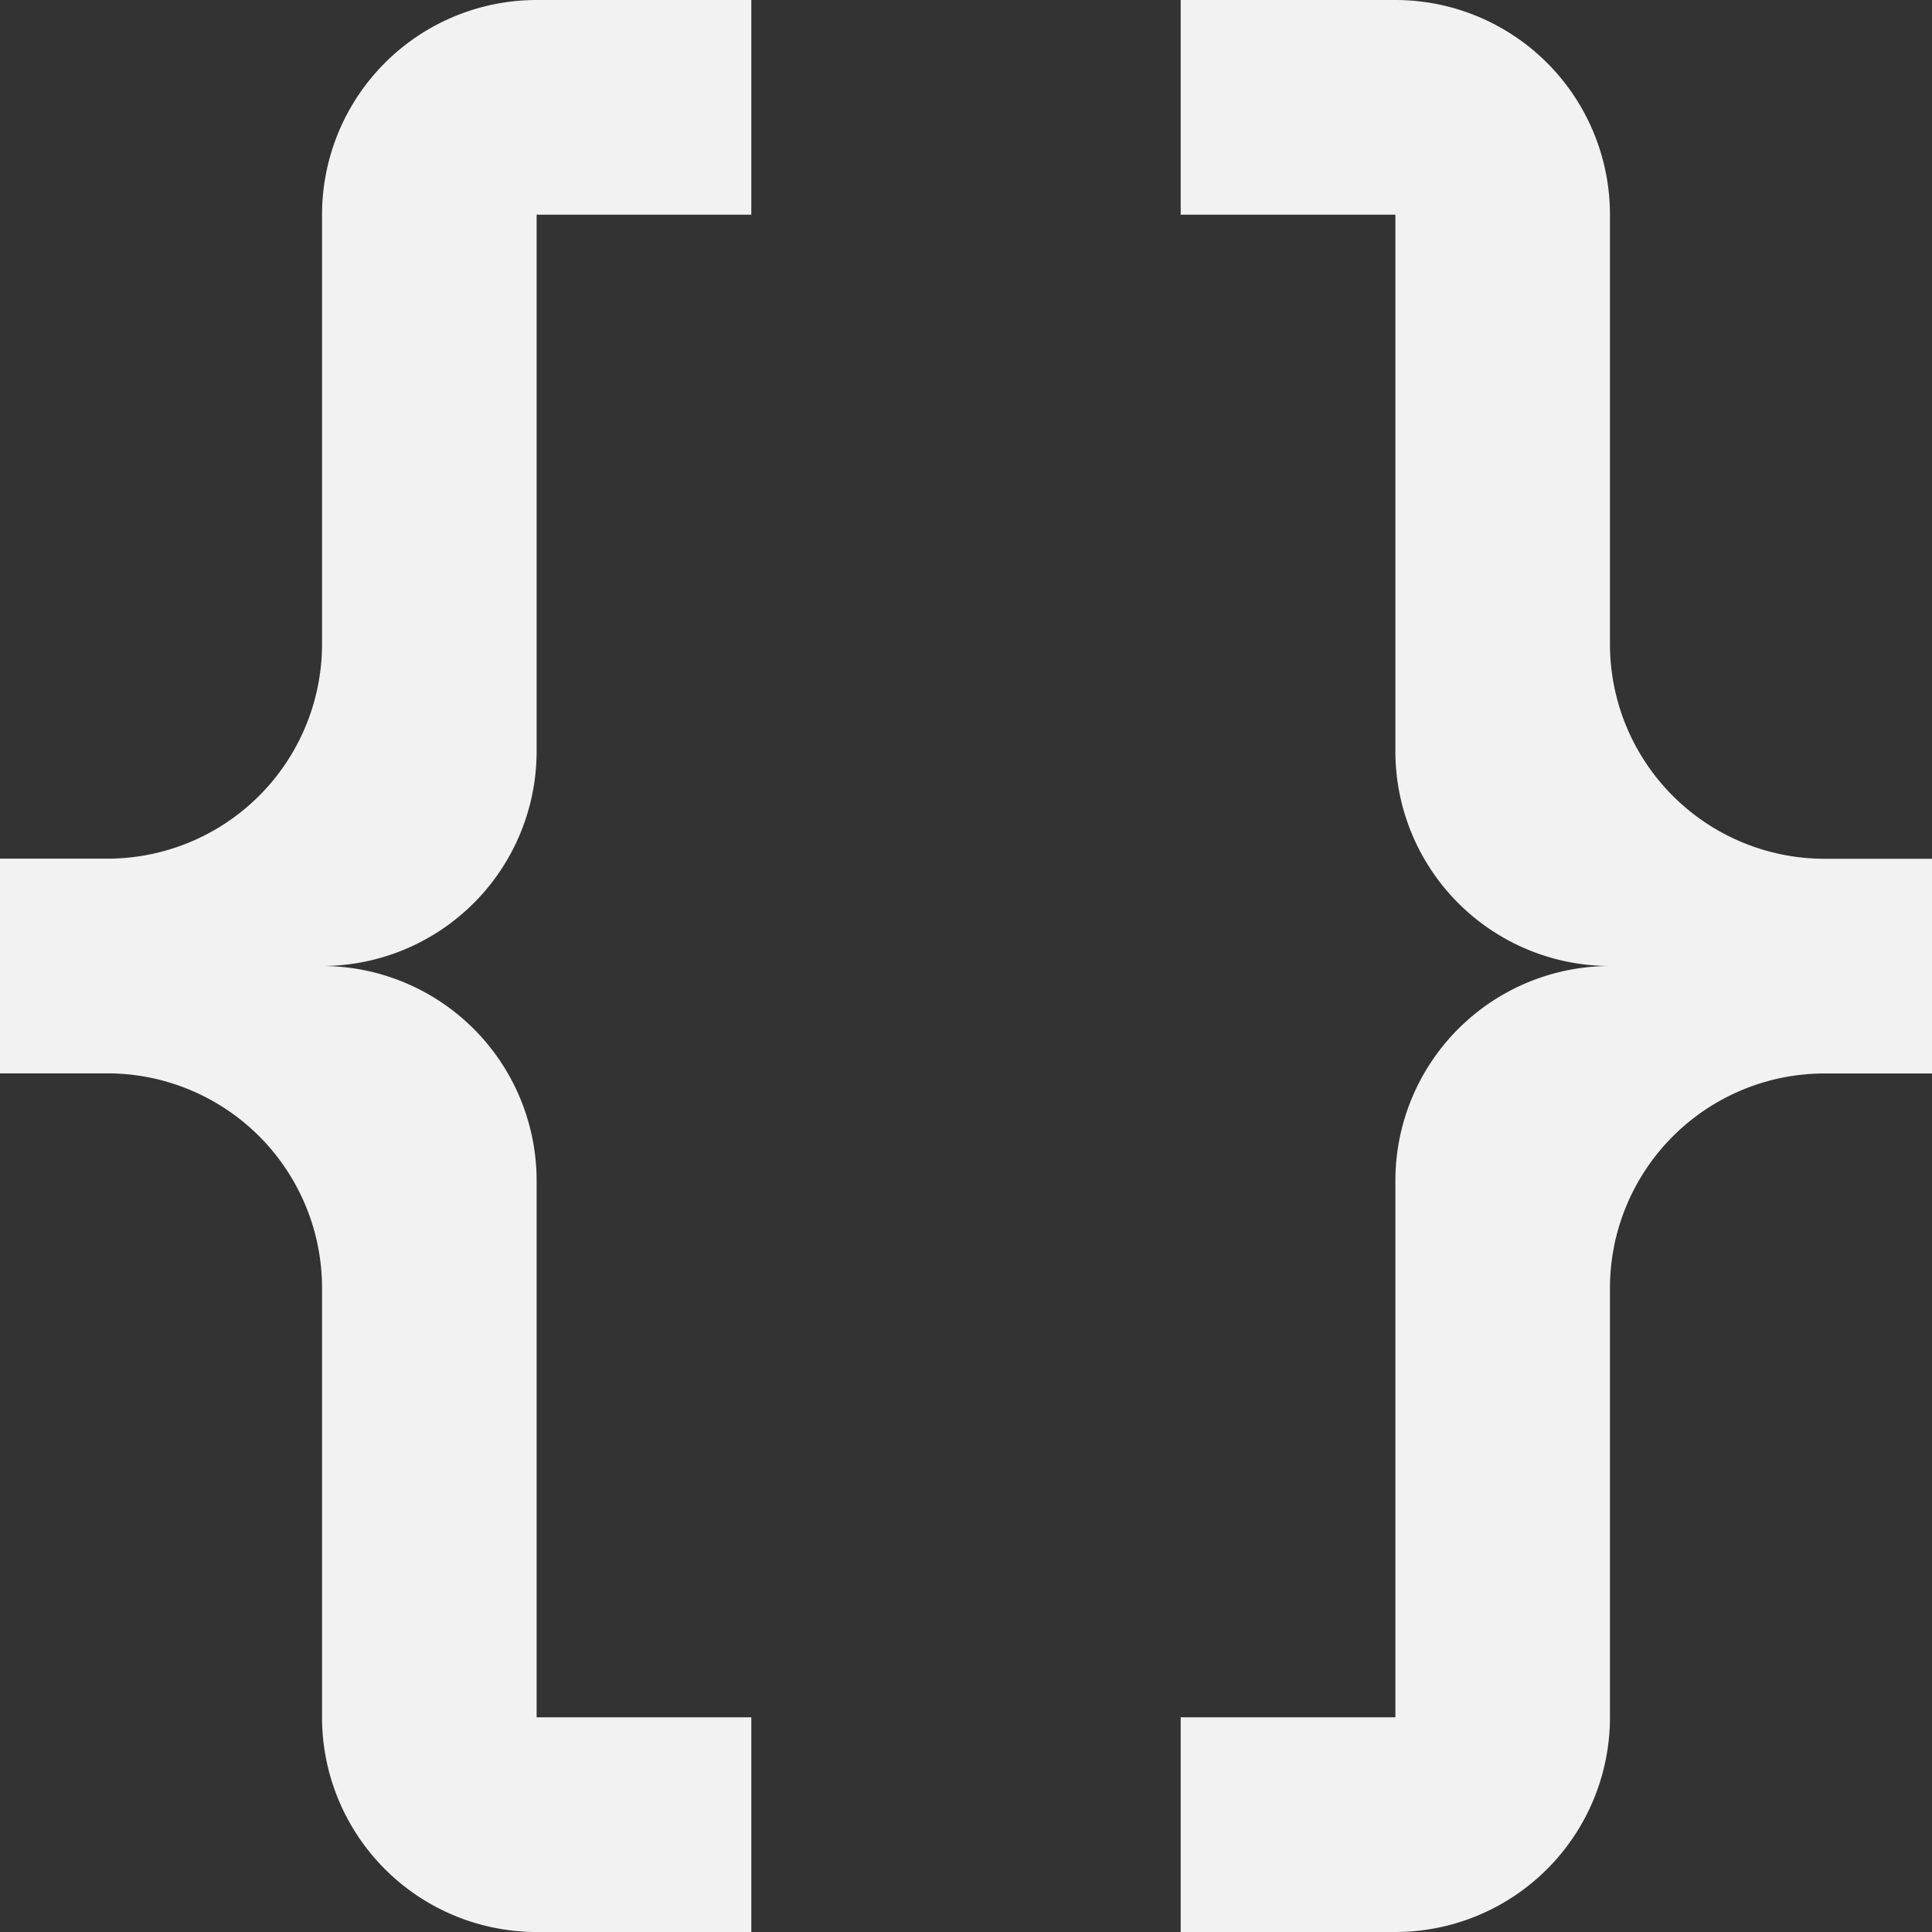 <svg xmlns="http://www.w3.org/2000/svg" viewBox="0 0 16 16"><rect x="0" y="0" width="16" height="16" fill="#333333" stroke="none"/><defs id="defs3051"><style id="current-color-scheme" type="text/css">.ColorScheme-Text{color:#f2f2f2}</style></defs><path fill="currentColor" fill-opacity="1" stroke="none" d="M 4.444,0 A 1.778,1.778 0 0 0 2.667,1.778 l 0,3.556 A 1.778,1.778 0 0 1 0.889,7.111 l -0.889,0 0,1.778 0.889,0 a 1.778,1.778 0 0 1 1.778,1.778 l 0,3.556 A 1.778,1.778 0 0 0 4.444,16 l 1.778,0 0,-1.778 -1.778,0 0,-4.444 A 1.778,1.778 0 0 0 2.667,8 1.778,1.778 0 0 0 4.444,6.222 l 0,-4.444 1.778,0 0,-1.778 m 5.333,0 a 1.778,1.778 0 0 1 1.778,1.778 l 0,3.556 a 1.778,1.778 0 0 0 1.778,1.778 l 0.889,0 0,1.778 -0.889,0 a 1.778,1.778 0 0 0 -1.778,1.778 l 0,3.556 A 1.778,1.778 0 0 1 11.556,16 l -1.778,0 0,-1.778 1.778,0 0,-4.444 A 1.778,1.778 0 0 1 13.333,8 1.778,1.778 0 0 1 11.556,6.222 l 0,-4.444 -1.778,0 0,-1.778 1.778,0 z" class="ColorScheme-Text"/></svg>